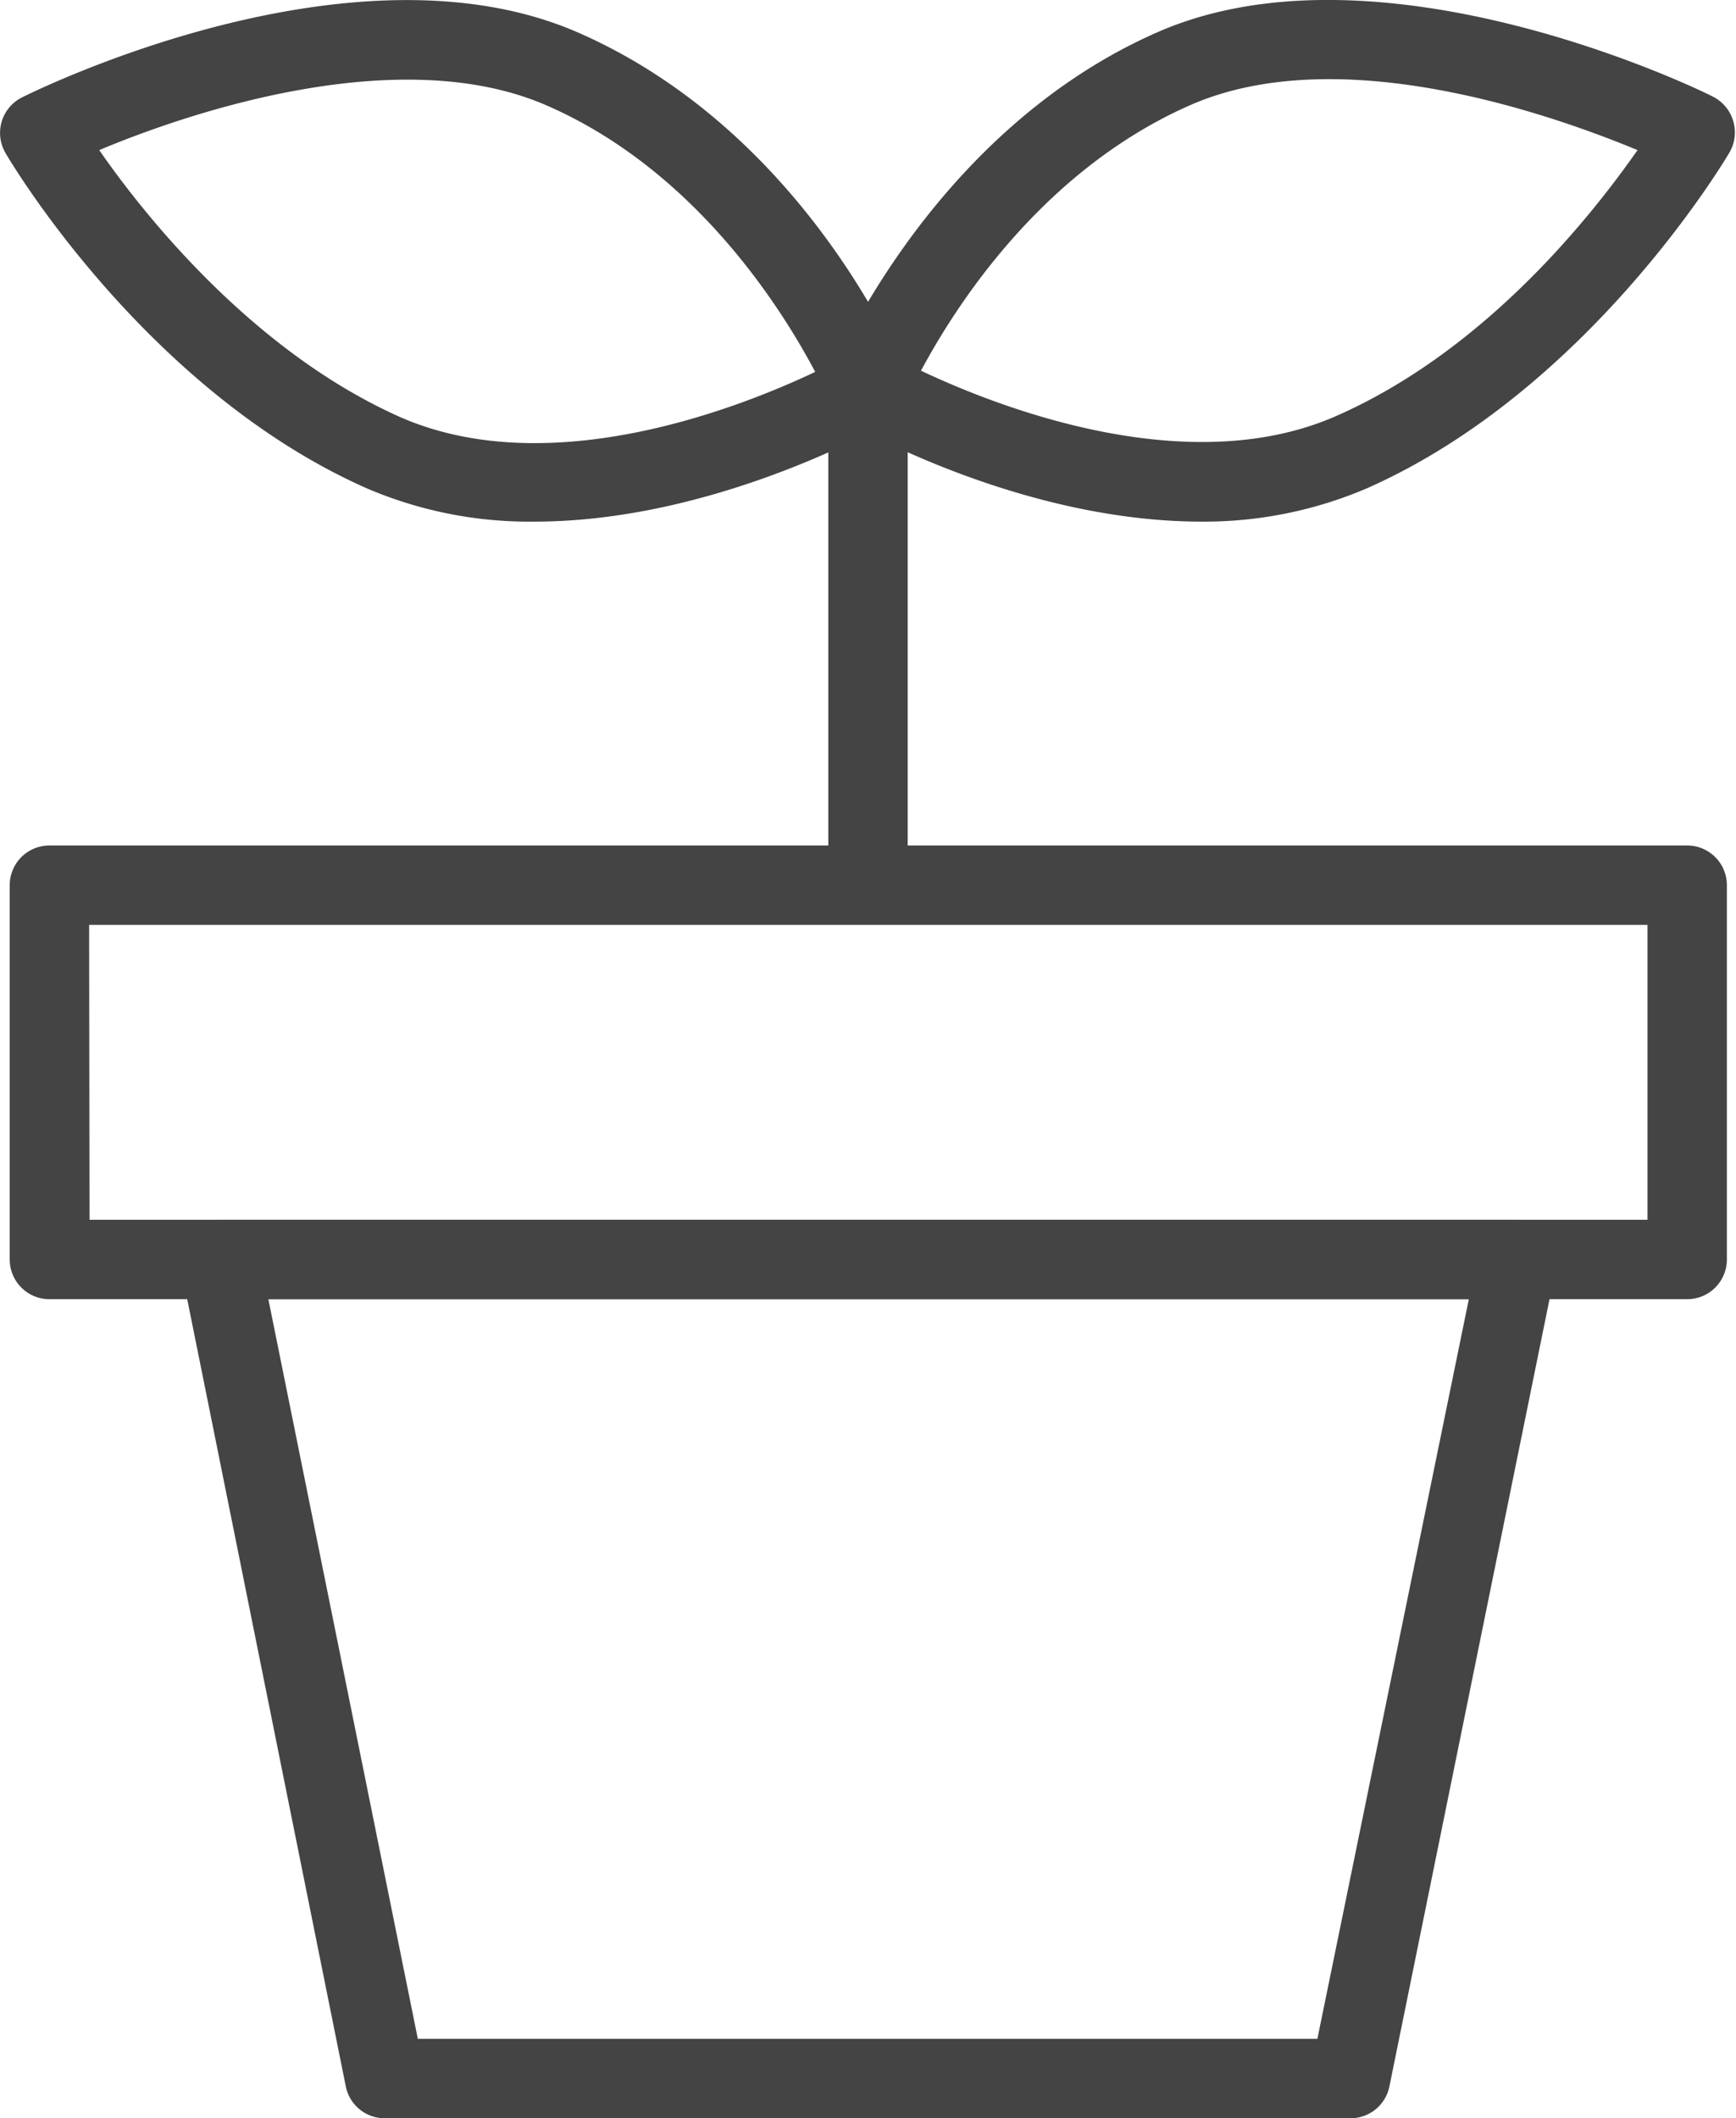 <svg xmlns="http://www.w3.org/2000/svg" viewBox="0 0 87.46 106.68"><defs><style>.cls-1{fill:#444;}</style></defs><g id="Layer_2" data-name="Layer 2"><g id="Layer_3" data-name="Layer 3"><path class="cls-1" d="M85,65.43H2.49a2,2,0,0,1-2-2V44.58a2,2,0,0,1,2-2H85a2,2,0,0,1,2,2V63.43A2,2,0,0,1,85,65.43Zm-80.49-4H83V46.58H4.49Z"/><path class="cls-1" d="M68.05,106.68H61.37v-4h5L74,65.43H13.52l7.53,37.25H64.59v4H19.42a2,2,0,0,1-2-1.61L9.11,63.83a2,2,0,0,1,2-2.4H76.39a2,2,0,0,1,2,2.4L70,105.07A2,2,0,0,1,68.05,106.68Z"/><path class="cls-1" d="M26.93,26.27a20.82,20.82,0,0,1-8.39-1.65C7.43,19.74.56,8.2.28,7.71a2,2,0,0,1,.82-2.8c.68-.34,16.68-8.25,28.05-3.26S45.37,18.3,45.58,18.79a2,2,0,0,1-.85,2.51C44.27,21.56,35.93,26.27,26.93,26.27ZM5,7.56C7.29,10.87,12.76,17.71,20.15,21c7.55,3.32,17.12-.47,20.92-2.27C39.36,15.5,35,8.56,27.54,5.31S9.4,5.71,5,7.56Z"/><path class="cls-1" d="M60.53,26.27c-9,0-17.34-4.71-17.79-5a2,2,0,0,1-.85-2.51c.2-.49,5.18-12.21,16.43-17.14s27.37,2.92,28,3.26a2,2,0,0,1,1,1.22,2,2,0,0,1-.19,1.58c-.29.49-7.16,12-18.26,16.91A20.83,20.83,0,0,1,60.53,26.27ZM46.4,18.67c3.81,1.8,13.39,5.59,20.92,2.28S80.18,10.87,82.5,7.56C78.06,5.72,67.42,2,59.93,5.31S48.1,15.49,46.4,18.67Z"/><rect class="cls-1" x="41.73" y="19.56" width="4" height="25.02"/></g></g></svg>